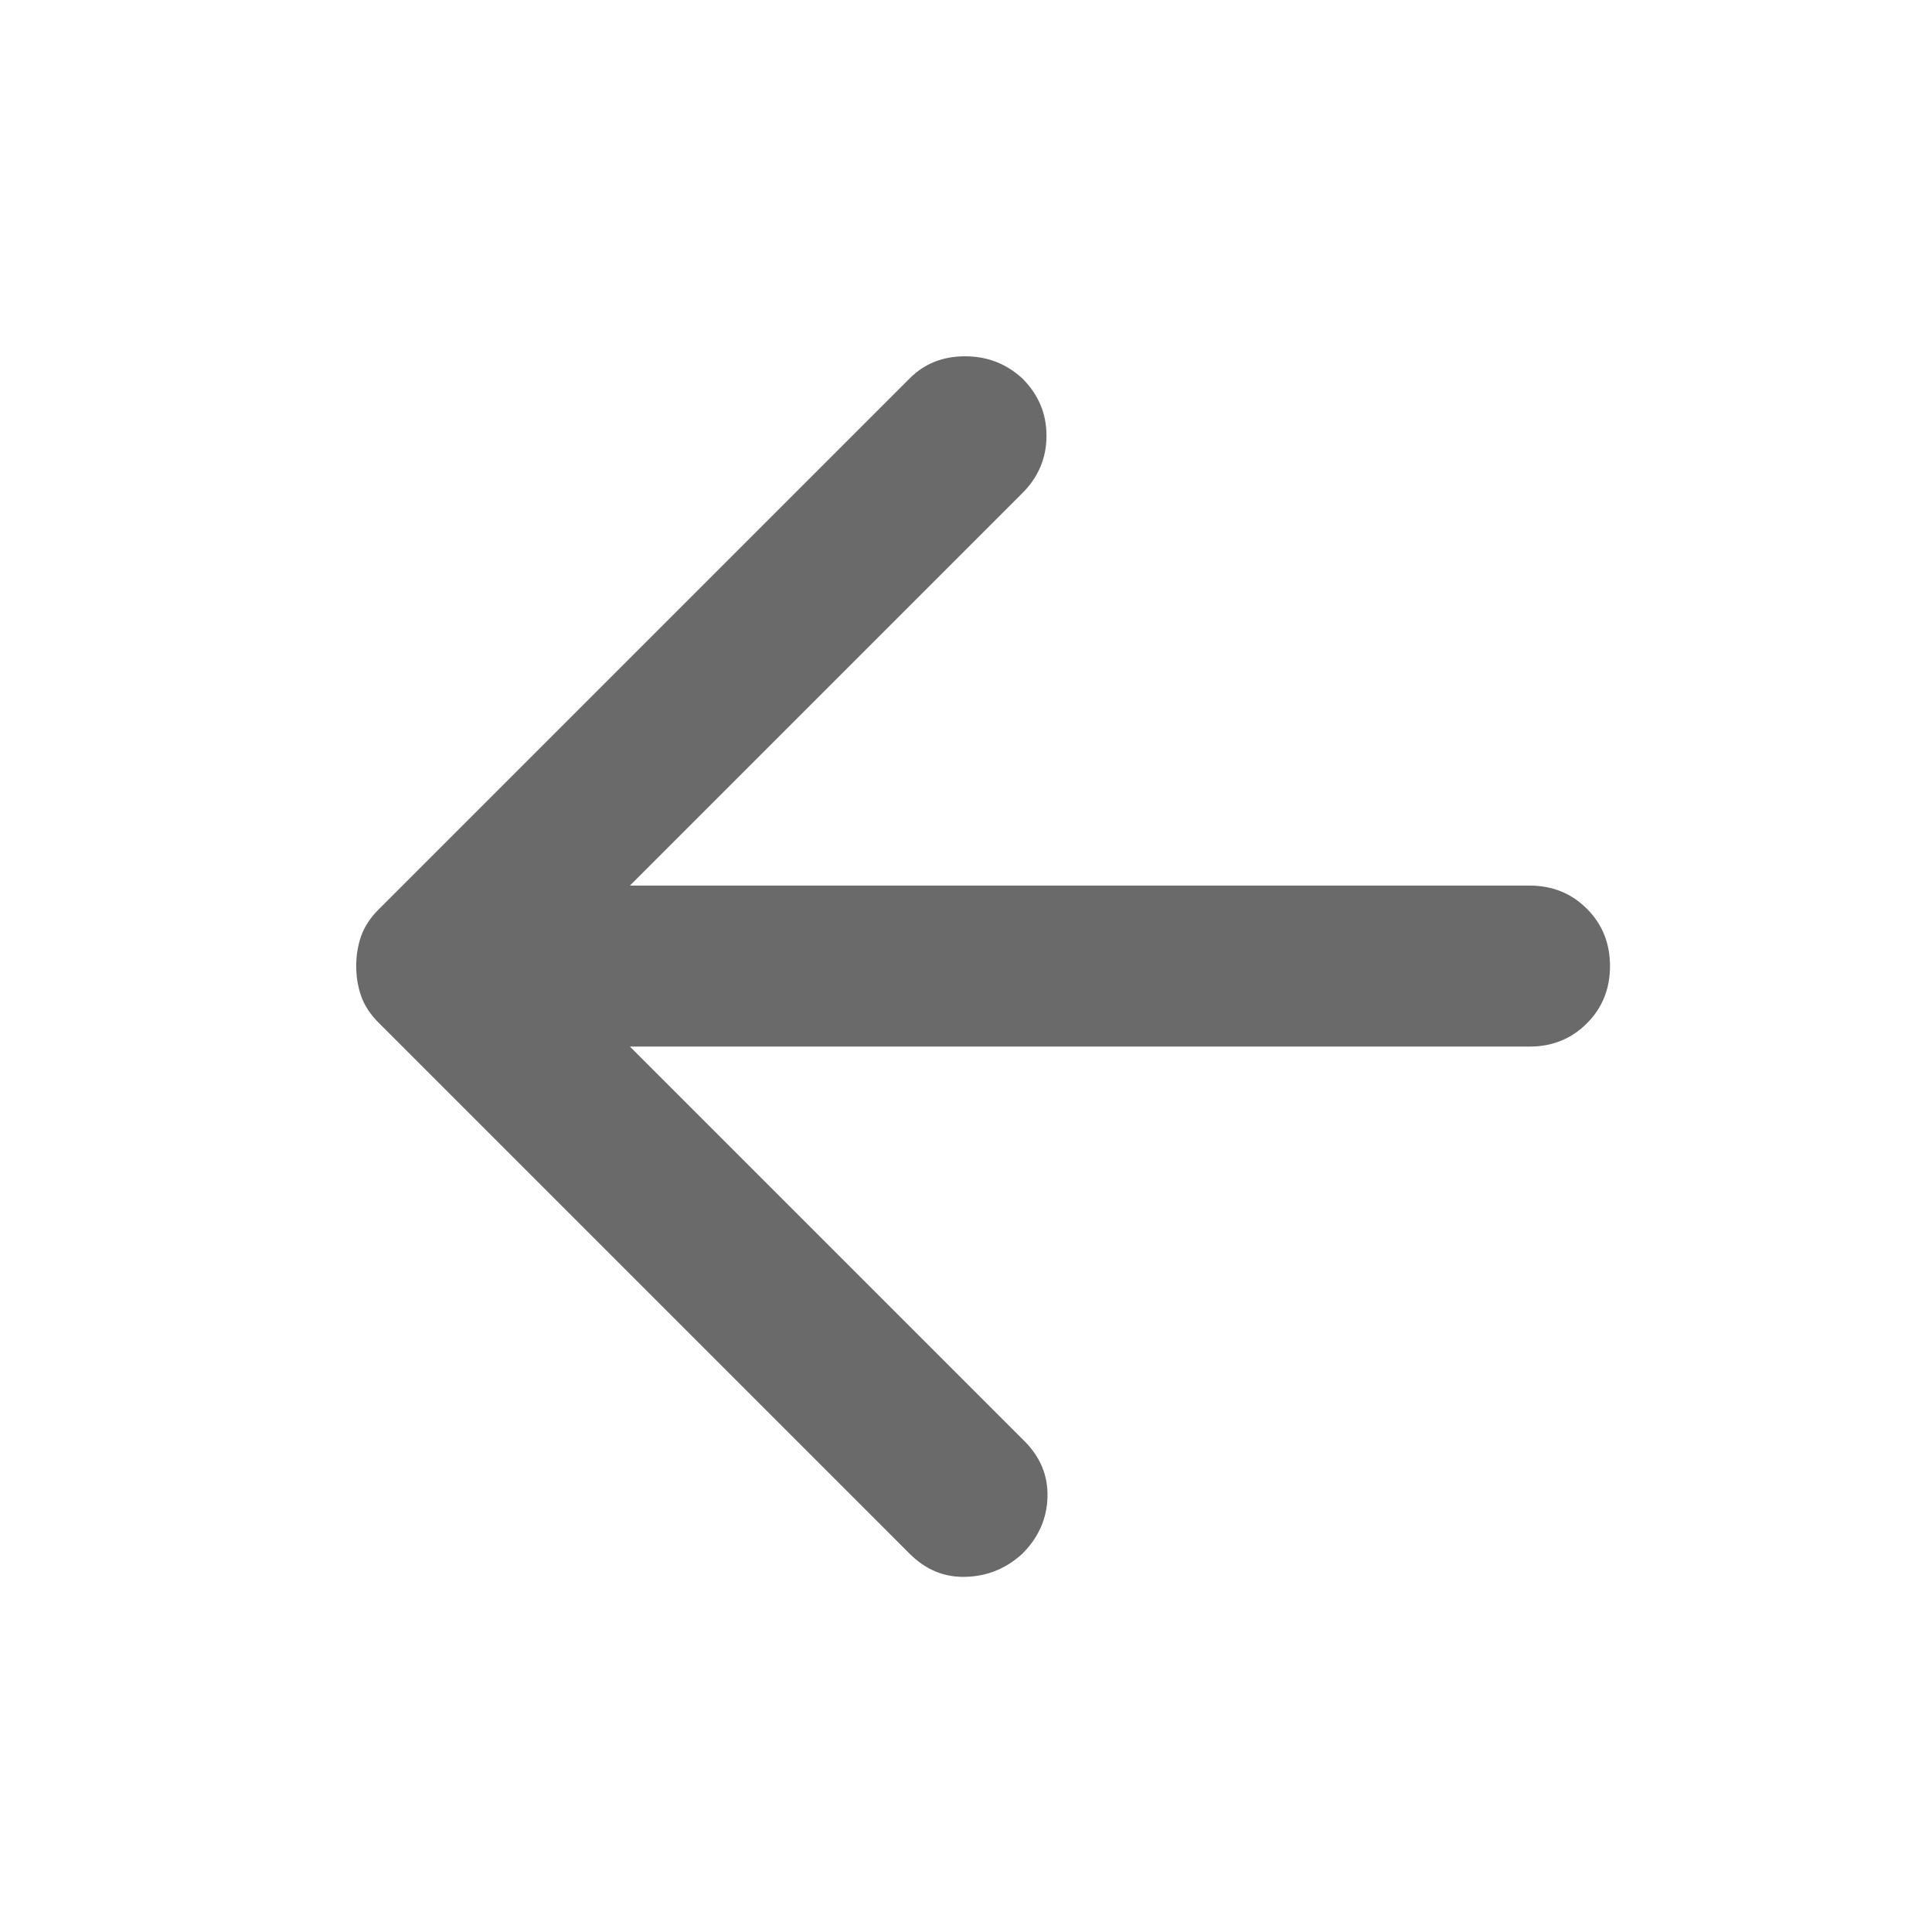 <svg width="24" height="24" viewBox="0 0 24 24" fill="none" xmlns="http://www.w3.org/2000/svg">
<path d="M7.825 13.001L12.725 17.901C12.925 18.101 13.021 18.334 13.012 18.601C13.004 18.867 12.9 19.101 12.7 19.301C12.5 19.484 12.267 19.58 12 19.588C11.733 19.597 11.5 19.501 11.3 19.301L4.7 12.701C4.6 12.601 4.529 12.492 4.487 12.376C4.446 12.259 4.425 12.134 4.425 12.001C4.425 11.867 4.446 11.742 4.487 11.626C4.529 11.509 4.6 11.401 4.7 11.301L11.3 4.701C11.483 4.517 11.712 4.426 11.987 4.426C12.262 4.426 12.5 4.517 12.7 4.701C12.9 4.901 13 5.138 13 5.413C13 5.688 12.9 5.926 12.7 6.126L7.825 11.001H19C19.283 11.001 19.521 11.097 19.712 11.288C19.904 11.48 20 11.717 20 12.001C20 12.284 19.904 12.522 19.712 12.713C19.521 12.905 19.283 13.001 19 13.001H7.825Z" fill="#6A6A6A"/>
</svg>
